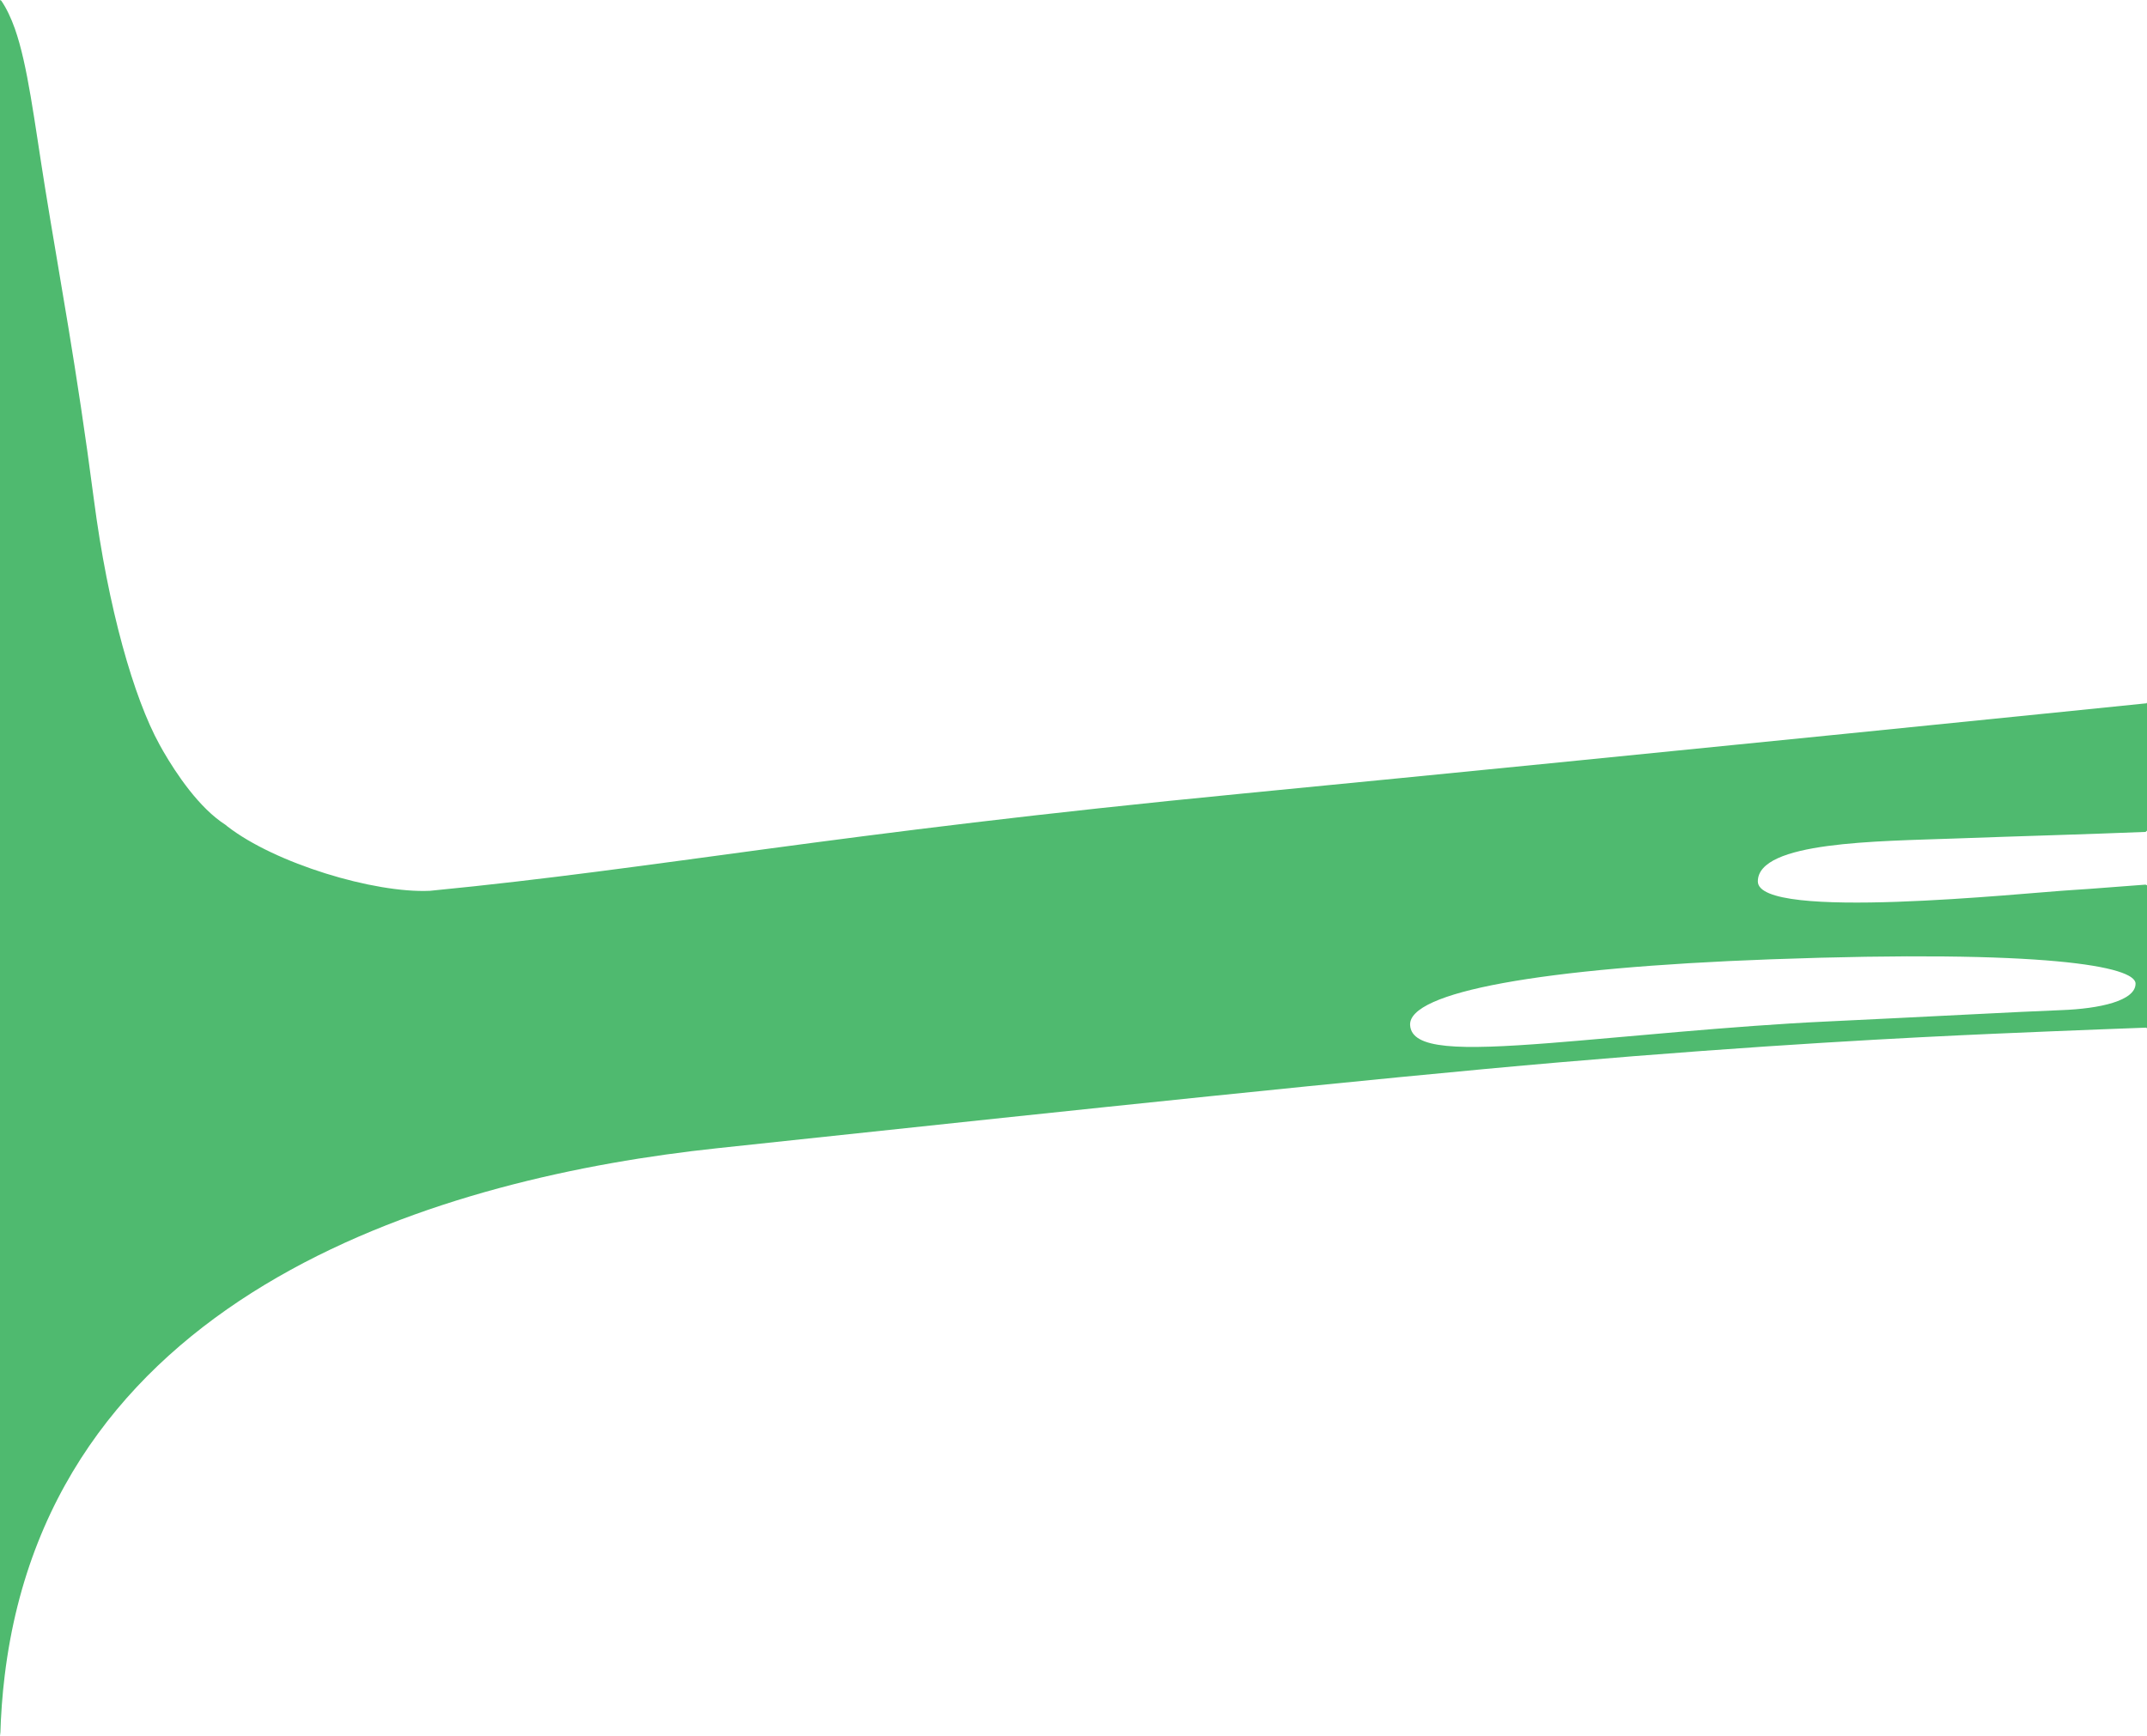 <?xml version="1.0" encoding="iso-8859-1"?>
<!-- Generator: Adobe Illustrator 16.0.0, SVG Export Plug-In . SVG Version: 6.00 Build 0)  -->
<!DOCTYPE svg PUBLIC "-//W3C//DTD SVG 1.1//EN" "http://www.w3.org/Graphics/SVG/1.1/DTD/svg11.dtd">
<svg version="1.1" id="Layer_1" xmlns="http://www.w3.org/2000/svg" xmlns:xlink="http://www.w3.org/1999/xlink" x="0px" y="0px"
	 width="53.459px" height="43.233px" viewBox="0 0 53.459 43.233" style="enable-background:new 0 0 53.459 43.233;"
	 xml:space="preserve">
<path style="fill:#4FBA6F;" d="M0,43.141V0l0.031,0.016C0.156,0.196,0.277,0.45,0.369,0.711c0.322,0.91,0.482,2.284,0.755,3.98
	c0.356,2.208,0.784,4.453,1.211,7.731c0.357,2.739,0.998,4.965,1.639,6.127c0.027,0.05,0.057,0.103,0.089,0.159
	c0.325,0.562,0.896,1.418,1.554,1.837l0.039,0.033c1.192,0.928,3.659,1.672,5.047,1.609l0.04-0.004
	c5.702-0.556,9.878-1.416,20.235-2.422c10.261-0.998,22.475-2.245,22.475-2.245l0.006-0.031v3.203l-0.037,0.032
	c-1.471,0.06-3.105,0.104-4.736,0.164c-1.924,0.071-4.917,0.071-4.917,1.069s6.626,0.285,7.838,0.214
	c0.521-0.031,1.174-0.089,1.815-0.134l0.037,0.016v3.562l-0.021-0.016c0,0-1.777,0.064-3.791,0.152
	c-2.043,0.09-5.717,0.273-10.83,0.713c-4.49,0.385-12.448,1.23-18.877,1.916c-0.711,0.076-1.404,0.15-2.071,0.221
	C11.15,29.311,1.293,32.07,0.117,41.732c-0.059,0.482-0.096,0.982-0.11,1.501L0,43.141z M53.174,24.499
	c0-0.428-2.216-0.856-9.084-0.606c-5.742,0.211-9.029,0.818-8.979,1.64c0.037,0.604,1.211,0.623,3.492,0.445
	c1.713-0.134,4.56-0.428,6.84-0.534c2.279-0.107,4.916-0.25,5.878-0.285S53.174,24.926,53.174,24.499z"/>
</svg>
